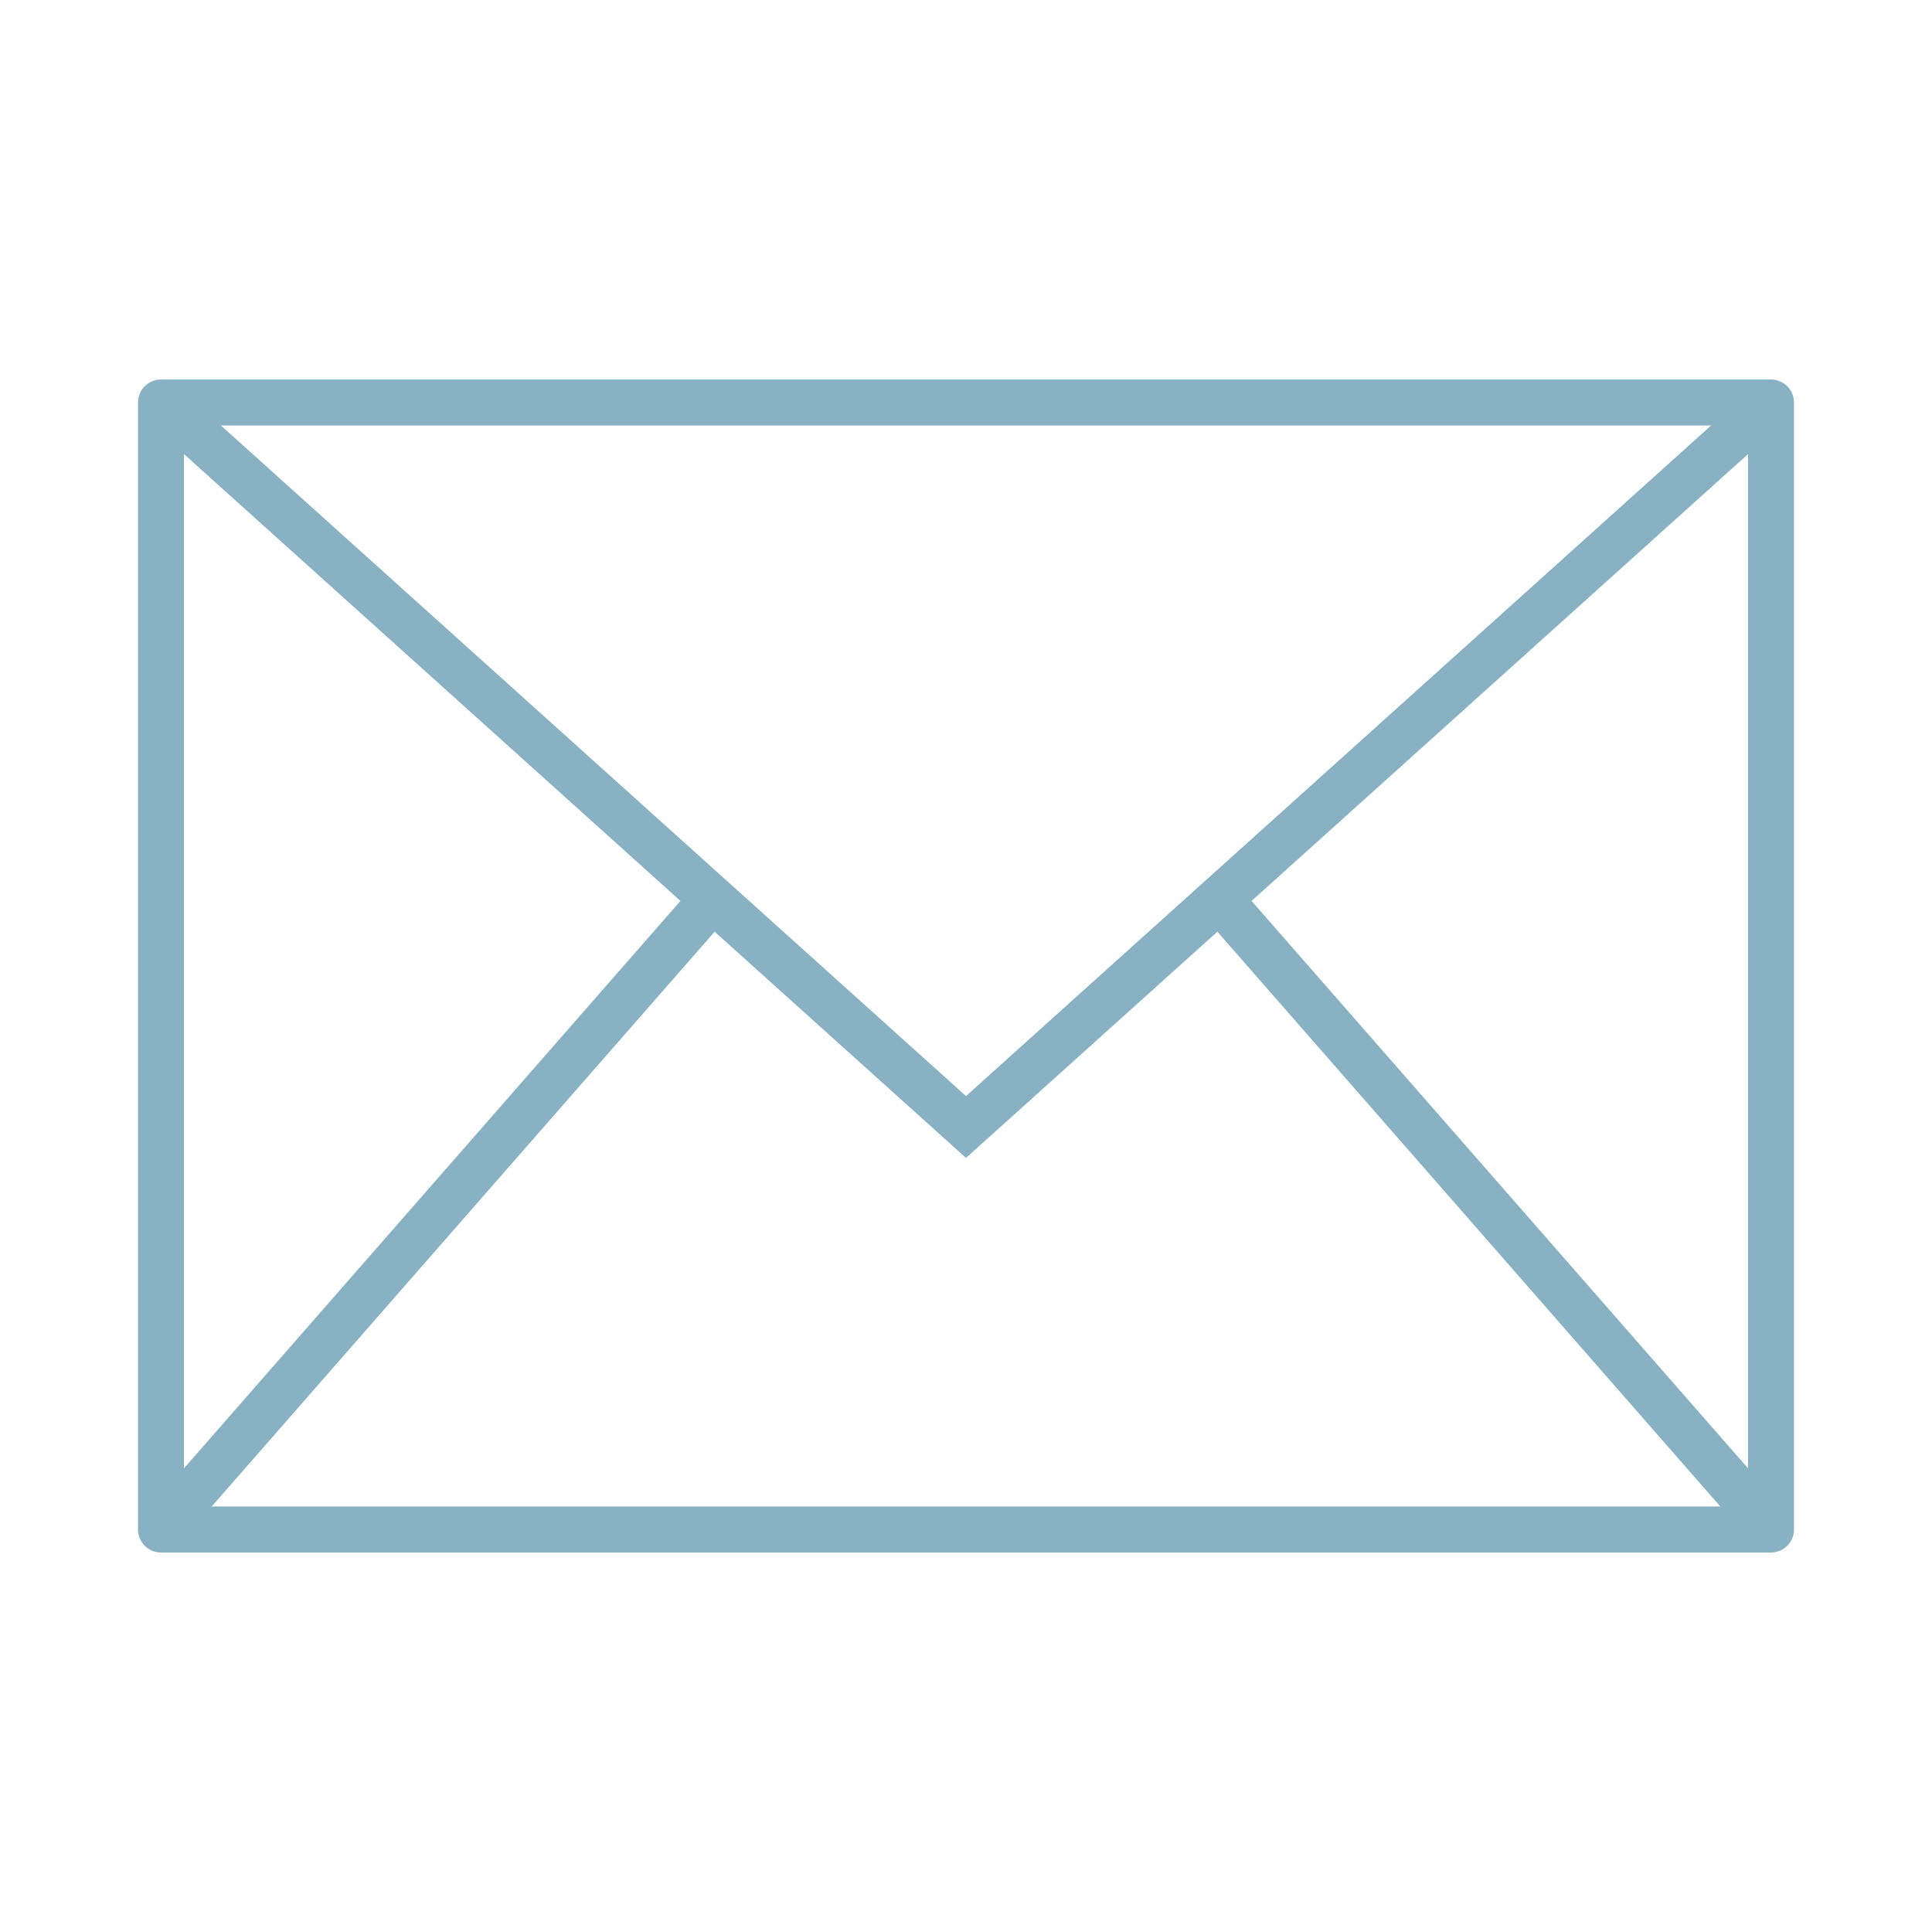 <svg width="42" height="42" viewBox="0 0 42 42" fill="none" xmlns="http://www.w3.org/2000/svg">
<rect x="3.5" y="8.75" width="35" height="24.5" stroke="#88B2C4" stroke-linecap="round" stroke-linejoin="round"/>
<path d="M3.5 8.75L21 24.5L38.5 8.75" stroke="#88B2C4"/>
<path d="M3.5 33.25L15.75 19.25" stroke="#88B2C4"/>
<path fill-rule="evenodd" clip-rule="evenodd" d="M38.5 33.25L26.25 19.25L38.5 33.25Z" stroke="#88B2C4"/>
</svg>
